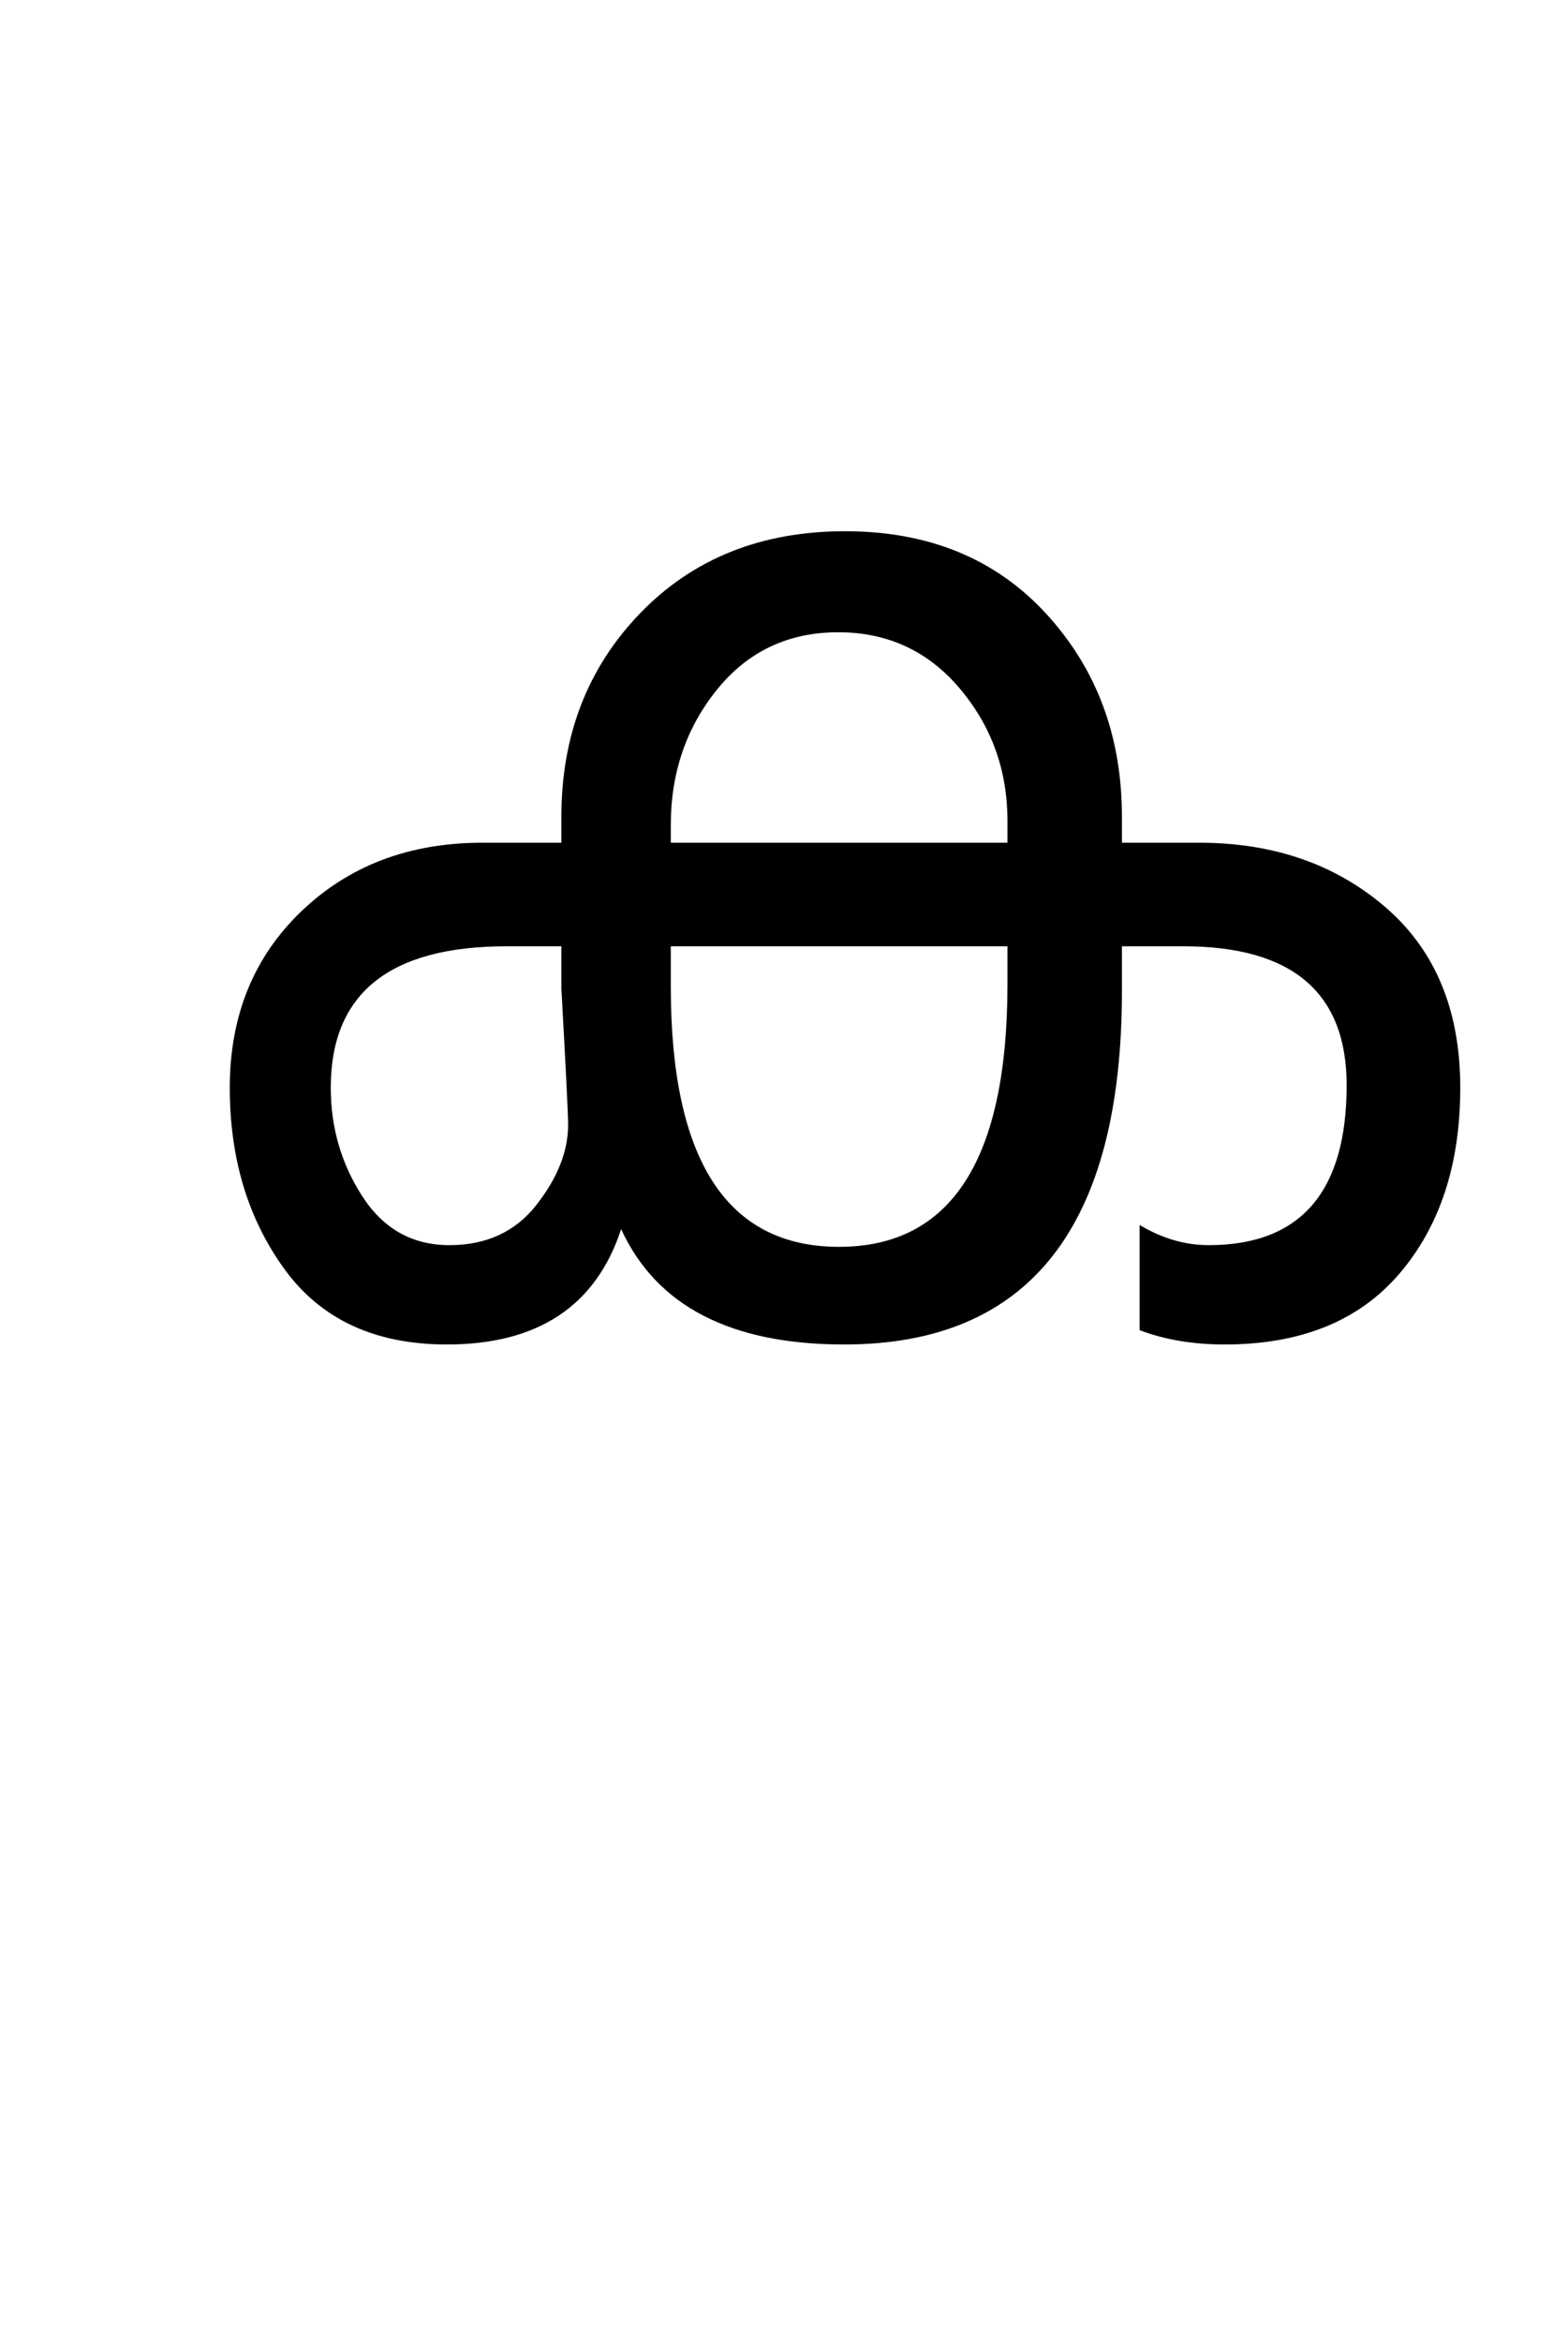 <?xml version="1.0" encoding="UTF-8"?>
<svg xmlns="http://www.w3.org/2000/svg" xmlns:xlink="http://www.w3.org/1999/xlink" width="232.875pt" height="347.75pt" viewBox="0 0 232.875 347.75" version="1.1">
<defs>
<g>
<symbol overflow="visible" id="glyph0-0">
<path style="stroke:none;" d="M 5.625 -0.125 L 5.625 -139.875 L 75.75 -139.875 L 75.75 -0.125 Z M 12.75 -6.875 L 69 -6.875 L 69 -132.875 L 12.75 -132.875 Z M 12.75 -6.875 "/>
</symbol>
<symbol overflow="visible" id="glyph0-1">
<path style="stroke:none;" d="M 162.125 -71.625 C 173.125 -71.625 182.332 -68.438 189.75 -62.062 C 197.164 -55.688 200.875 -46.75 200.875 -35.25 C 200.875 -23.914 197.875 -14.727 191.875 -7.688 C 185.875 -0.645 177.207 2.875 165.875 2.875 C 161.207 2.875 157 2.164 153.25 0.75 L 153.25 -14.875 C 156.582 -12.875 160 -11.875 163.5 -11.875 C 177.164 -11.875 184 -19.789 184 -35.625 C 184 -49.375 175.914 -56.25 159.75 -56.25 L 150.625 -56.25 L 150.625 -49.625 C 150.625 -14.625 136.875 2.875 109.375 2.875 C 92.539 2.875 81.5 -2.832 76.25 -14.25 C 72.5 -2.832 63.875 2.875 50.375 2.875 C 39.707 2.875 31.664 -0.852 26.25 -8.312 C 20.832 -15.77 18.125 -24.75 18.125 -35.25 C 18.125 -45.914 21.664 -54.645 28.75 -61.438 C 35.832 -68.227 44.789 -71.625 55.625 -71.625 L 67.375 -71.625 L 67.375 -75.5 C 67.375 -87.582 71.289 -97.664 79.125 -105.75 C 86.957 -113.832 97.082 -117.875 109.5 -117.875 C 121.914 -117.875 131.875 -113.789 139.375 -105.625 C 146.875 -97.457 150.625 -87.414 150.625 -75.5 L 150.625 -71.625 Z M 133.625 -71.625 L 133.625 -74.875 C 133.625 -82.375 131.27 -88.914 126.562 -94.5 C 121.852 -100.082 115.832 -102.875 108.5 -102.875 C 101.082 -102.875 95.082 -100.039 90.5 -94.375 C 85.914 -88.707 83.625 -82 83.625 -74.25 L 83.625 -71.625 Z M 133.625 -50.625 L 133.625 -56.25 L 83.625 -56.25 L 83.625 -50.25 C 83.625 -24.5 91.957 -11.625 108.625 -11.625 C 125.289 -11.625 133.625 -24.625 133.625 -50.625 Z M 67.375 -50 L 67.375 -56.25 L 59.25 -56.25 C 41.832 -56.25 33.125 -49.25 33.125 -35.25 C 33.125 -29.332 34.688 -23.957 37.812 -19.125 C 40.938 -14.289 45.25 -11.875 50.75 -11.875 C 56.25 -11.875 60.562 -13.875 63.688 -17.875 C 66.812 -21.875 68.375 -25.832 68.375 -29.75 C 68.375 -31.25 68.039 -38 67.375 -50 Z M 67.375 -50 "/>
</symbol>
</g>
</defs>
<g id="surface1">
<rect x="0" y="0" width="232.875" height="347.75" style="fill:rgb(100%,100%,100%);fill-opacity:1;stroke:none;"/>
<g style="fill:rgb(0%,0%,0%);fill-opacity:1;">
  <use xlink:href="#glyph0-1" x="16" y="196.75"/>
</g>
</g>
</svg>
